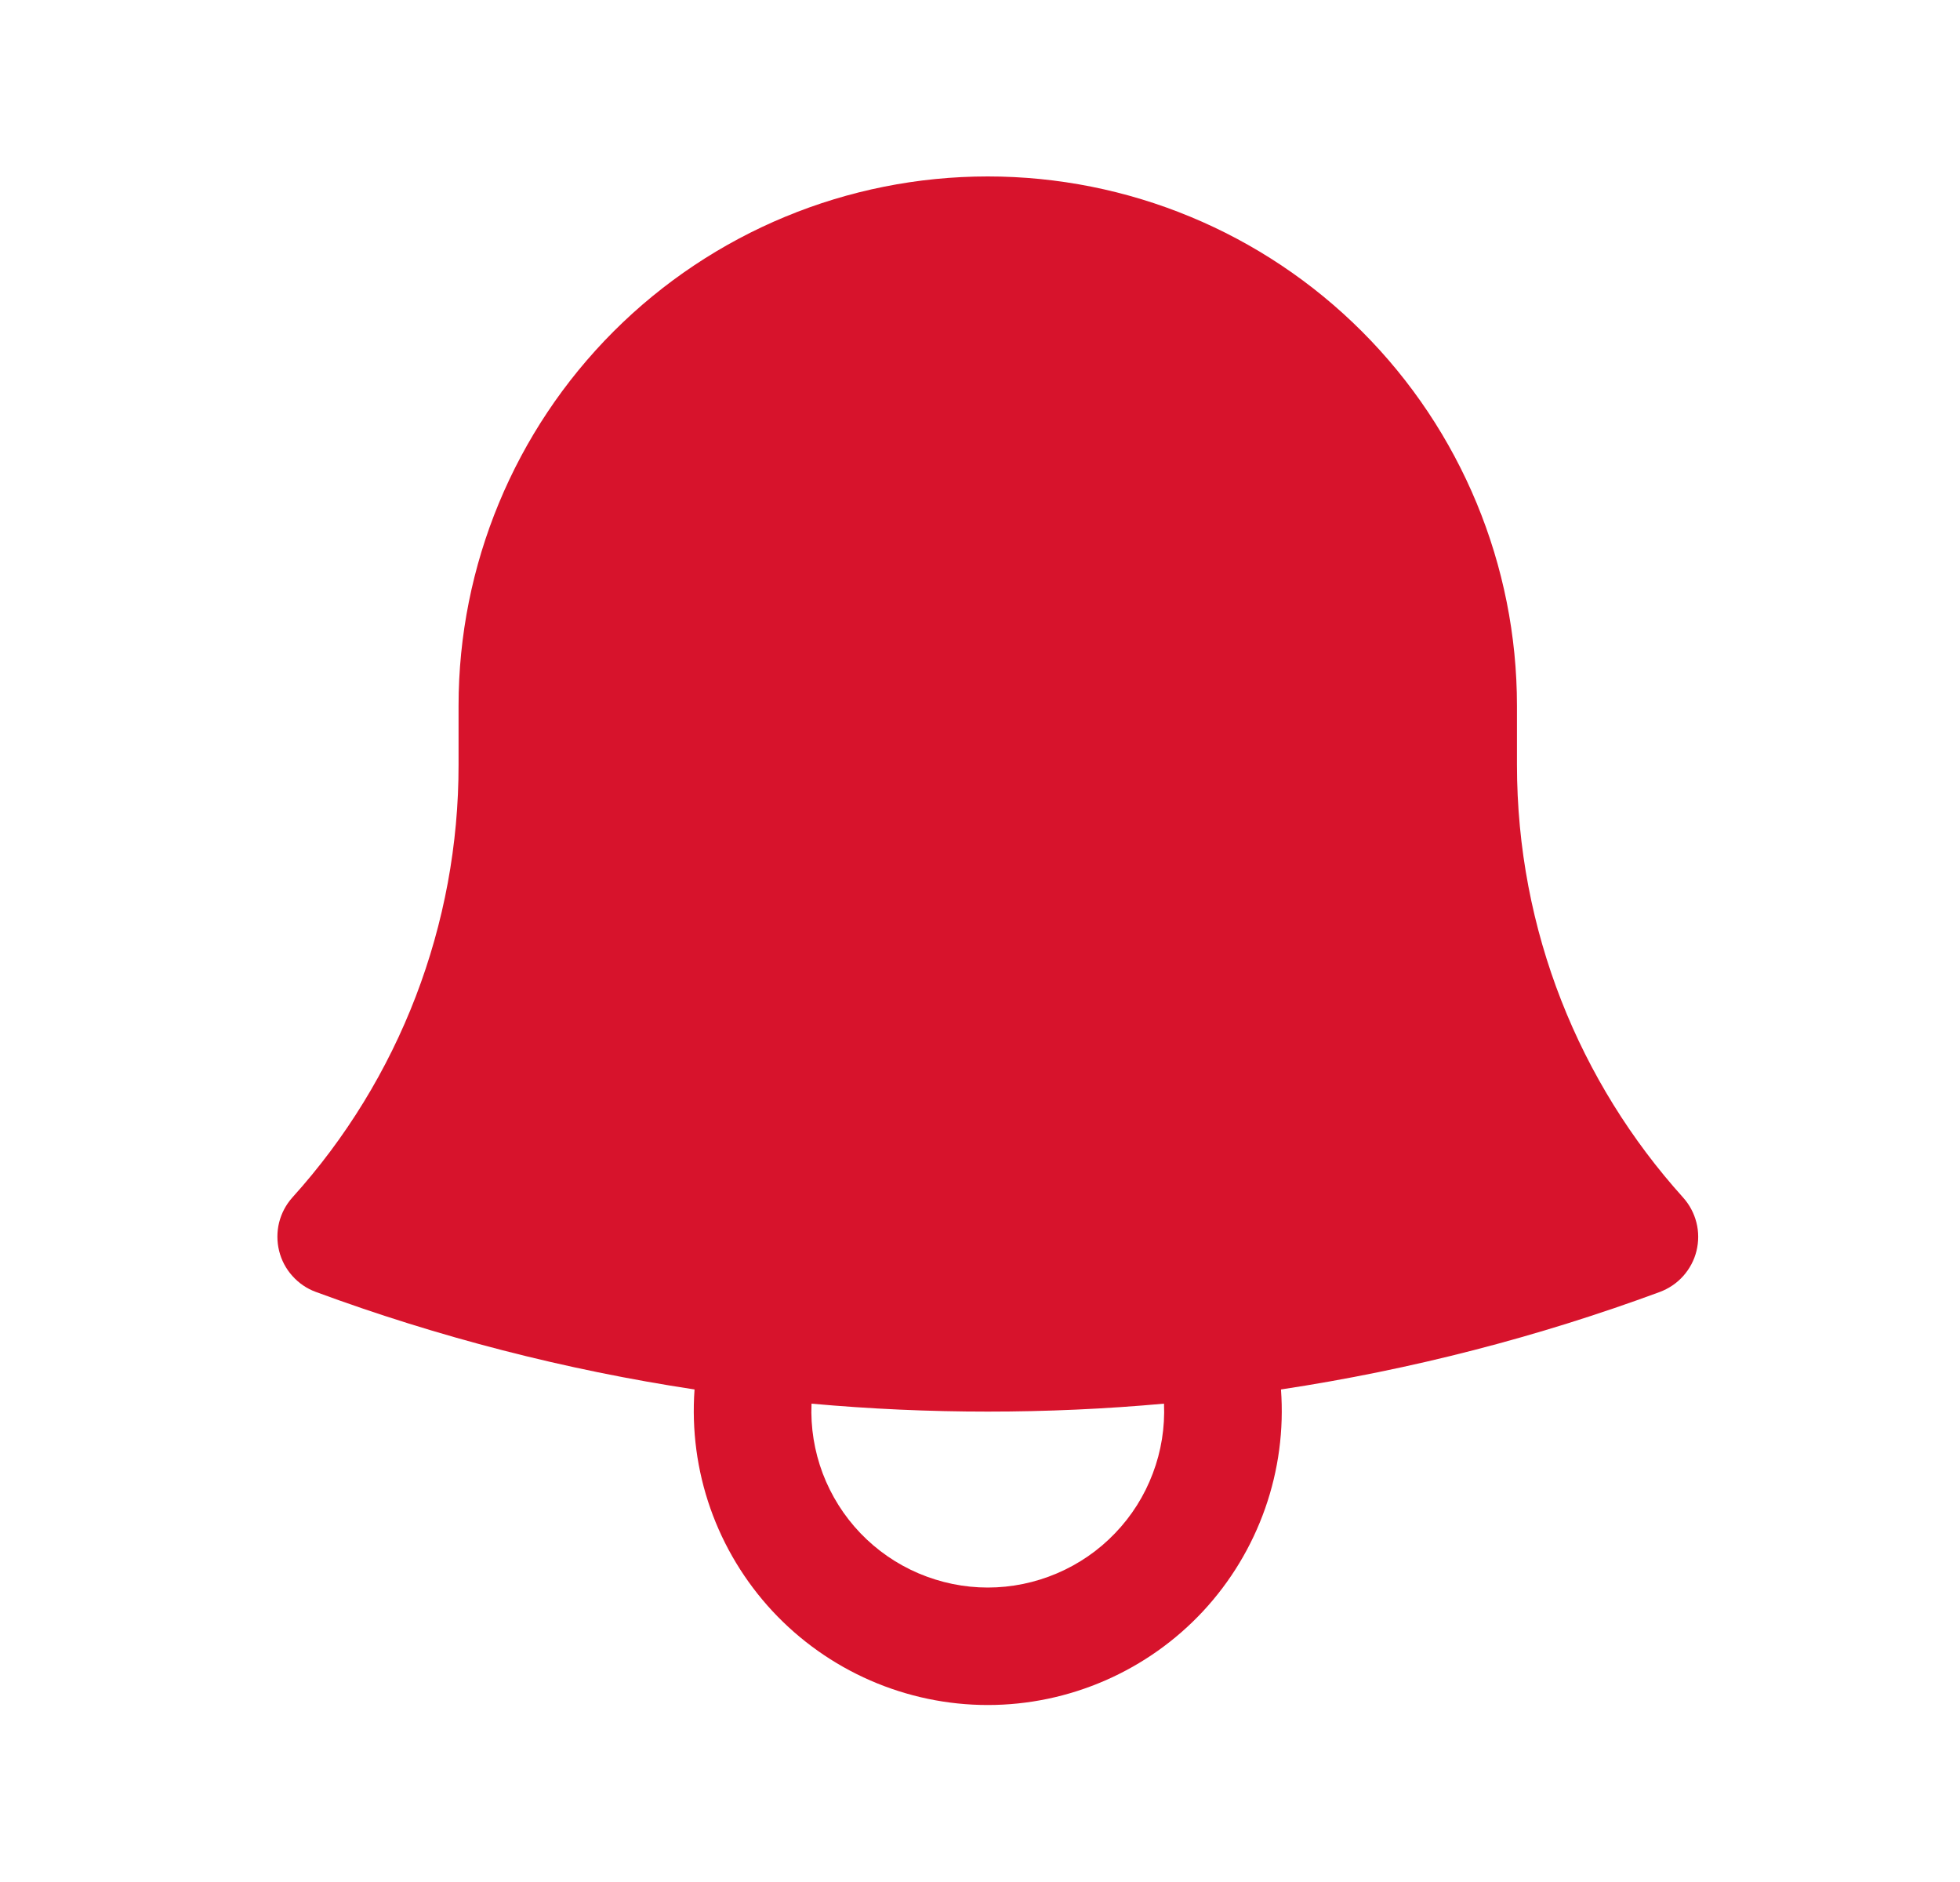 <svg width="25" height="24" viewBox="0 0 25 24" fill="none" xmlns="http://www.w3.org/2000/svg">
<path fill-rule="evenodd" clip-rule="evenodd" d="M5.849 9C5.849 7.21 6.561 5.493 7.826 4.227C9.092 2.961 10.809 2.25 12.599 2.25C14.39 2.25 16.106 2.961 17.372 4.227C18.638 5.493 19.349 7.21 19.349 9V9.75C19.349 11.873 20.149 13.807 21.467 15.27C21.549 15.361 21.608 15.471 21.638 15.59C21.668 15.708 21.668 15.833 21.639 15.952C21.61 16.071 21.551 16.181 21.47 16.272C21.388 16.364 21.285 16.433 21.17 16.476C19.626 17.046 18.01 17.466 16.339 17.719C16.377 18.233 16.308 18.75 16.137 19.236C15.966 19.722 15.697 20.168 15.346 20.546C14.995 20.923 14.57 21.224 14.097 21.43C13.625 21.636 13.115 21.743 12.599 21.743C12.084 21.743 11.574 21.636 11.101 21.43C10.629 21.224 10.204 20.923 9.853 20.546C9.502 20.168 9.232 19.722 9.061 19.236C8.89 18.75 8.822 18.233 8.859 17.719C7.211 17.469 5.592 17.052 4.028 16.475C3.913 16.433 3.811 16.363 3.729 16.271C3.647 16.18 3.589 16.07 3.56 15.951C3.531 15.833 3.531 15.708 3.56 15.59C3.59 15.471 3.648 15.361 3.73 15.27C5.097 13.757 5.852 11.789 5.849 9.75V9ZM10.351 17.9C10.338 18.203 10.387 18.506 10.494 18.79C10.602 19.074 10.765 19.333 10.975 19.552C11.185 19.771 11.437 19.945 11.716 20.064C11.996 20.183 12.296 20.245 12.599 20.245C12.903 20.245 13.203 20.183 13.482 20.064C13.761 19.945 14.014 19.771 14.223 19.552C14.434 19.333 14.597 19.074 14.704 18.79C14.812 18.506 14.86 18.203 14.847 17.9C13.352 18.035 11.847 18.035 10.351 17.9Z" fill="#D7132C"/>
</svg>
